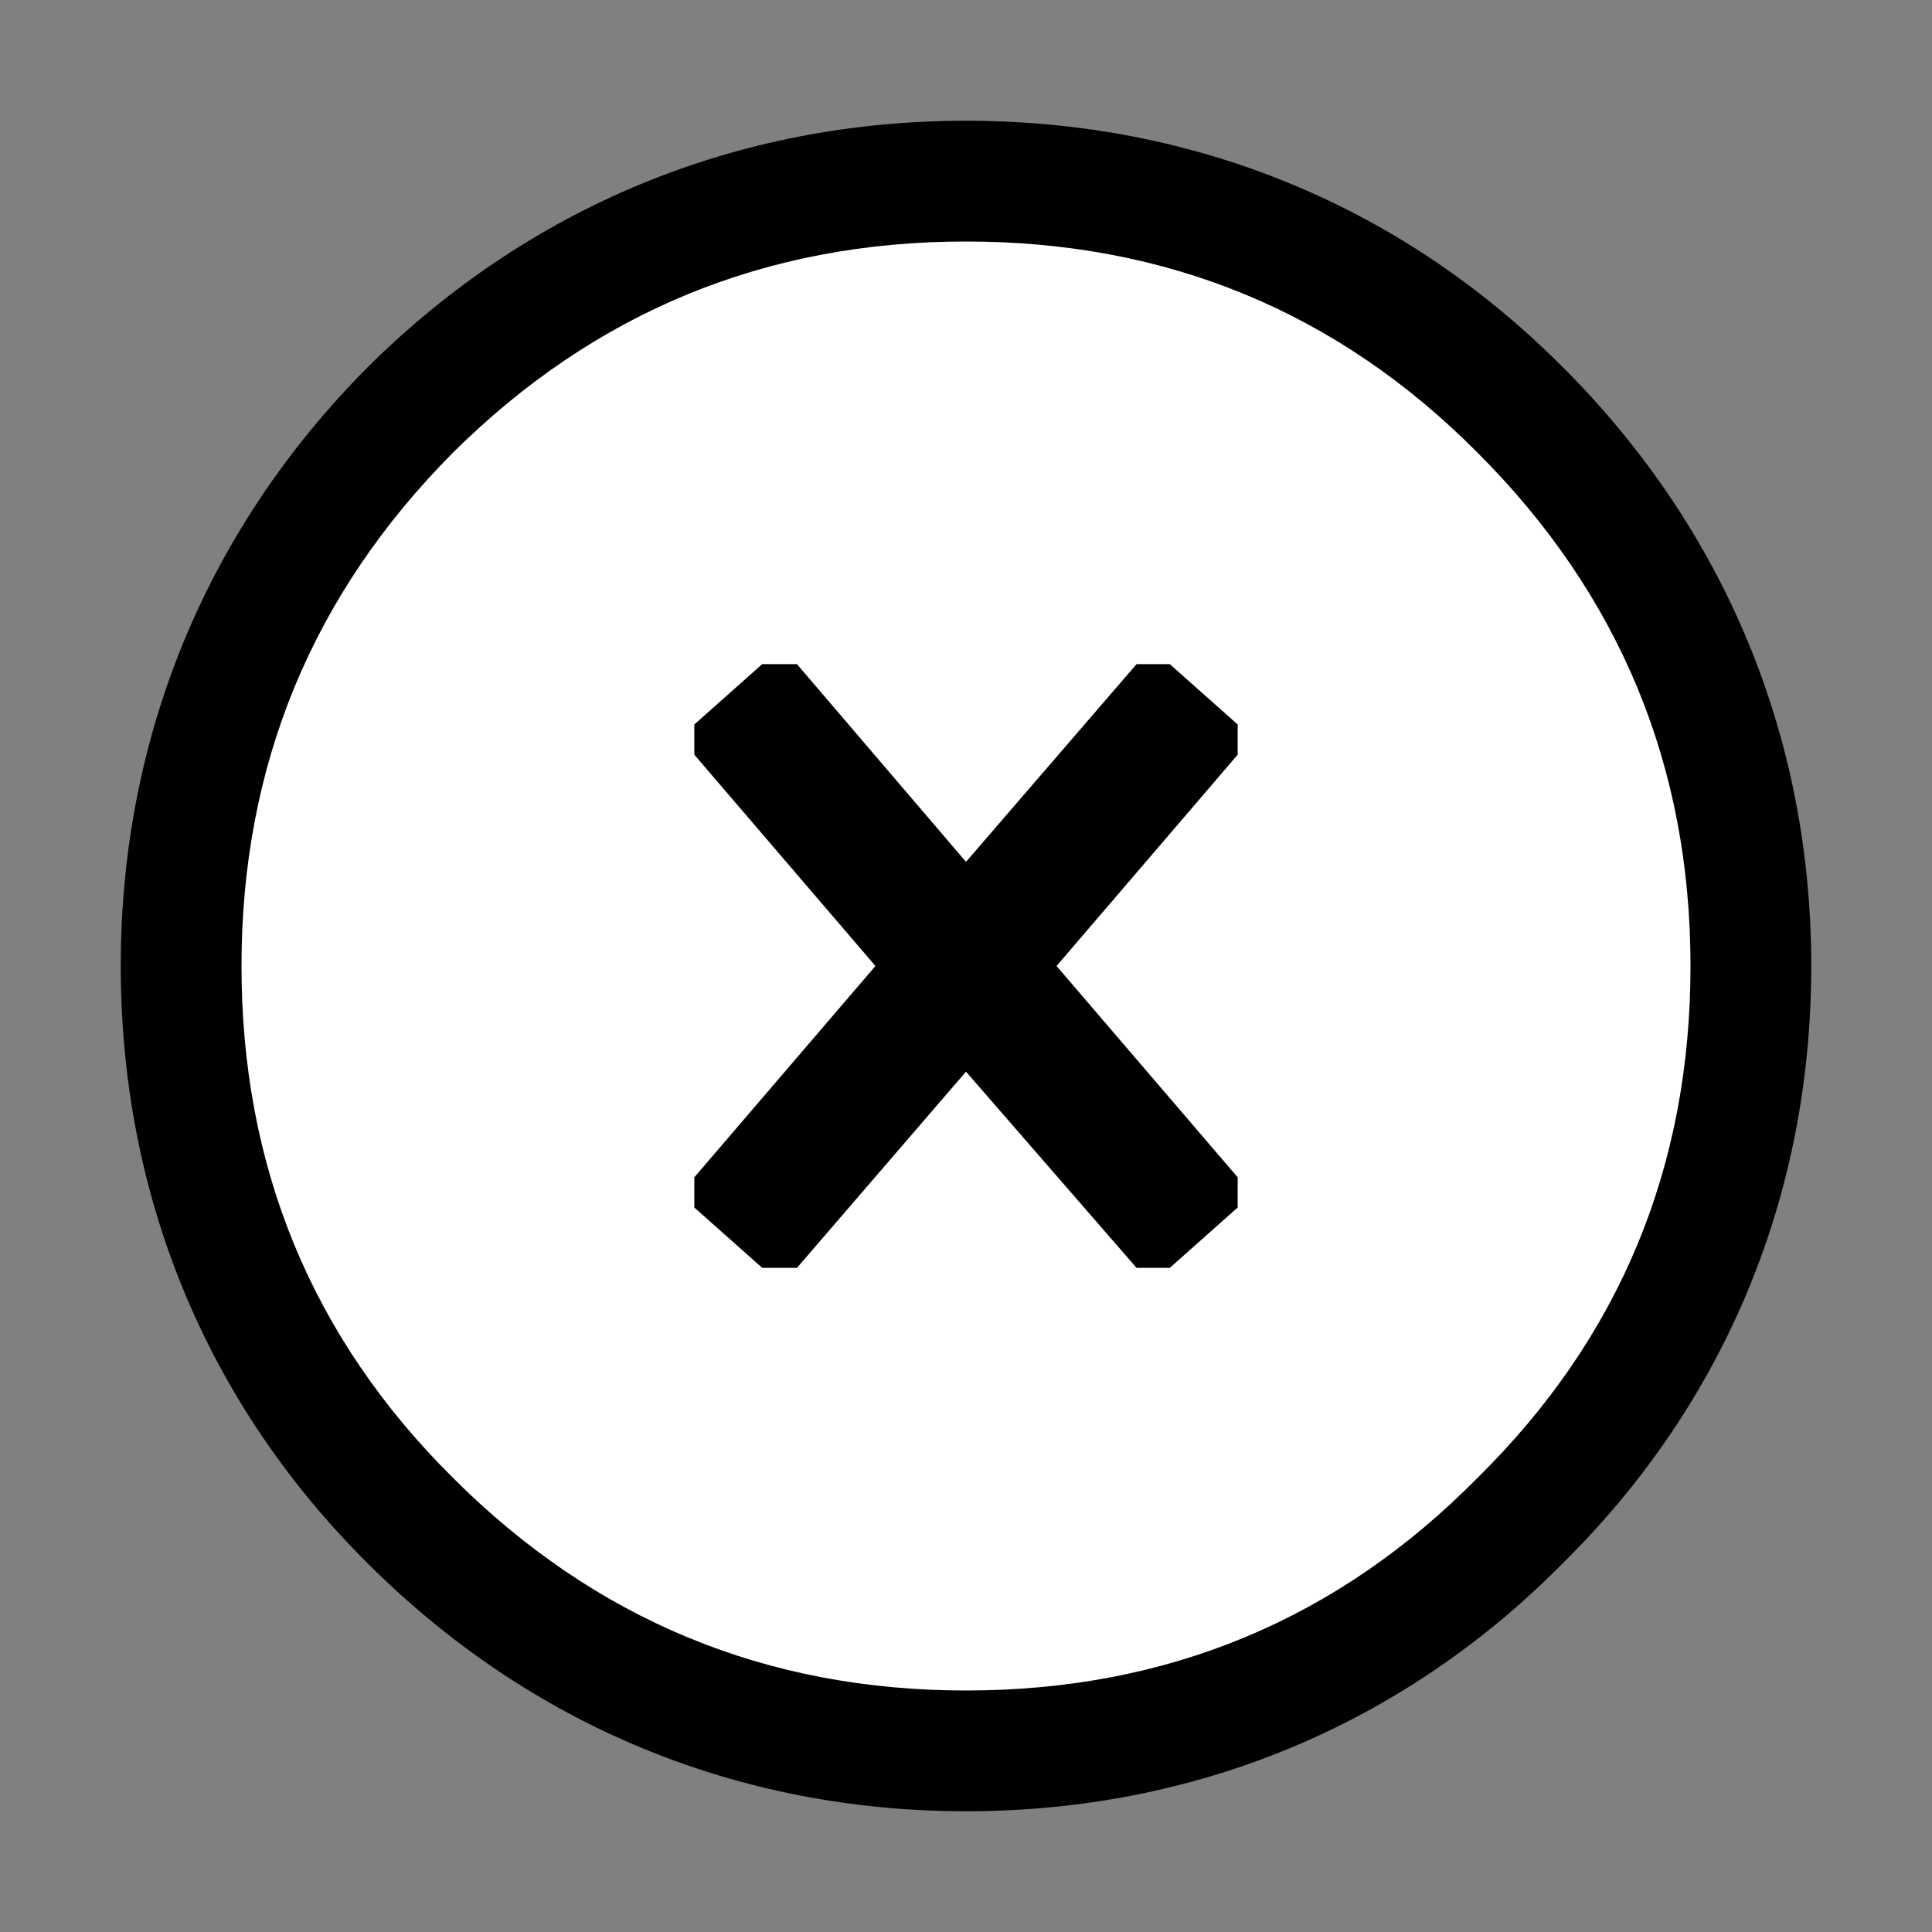 <?xml version="1.0" encoding="UTF-8"?>
<svg version="1.1" viewBox="0 0 64 64" xmlns="http://www.w3.org/2000/svg">
<rect x="0" y="0" width="64" height="64" fill="#808080" stroke="none"/>
<path d="m32 4c-7.571 0-14.451 2.833-19.818 8.162l-0.02 0.02c-5.33 5.368-8.162 12.247-8.162 19.818 0 7.595 2.831 14.471 8.172 19.779 0.002 0.002 0.004 0.002 0.006 0.004s0.002 0.004 0.004 0.006c5.364 5.359 12.245 8.211 19.818 8.211 7.597 0 14.473-2.853 19.777-8.223 5.369-5.304 8.223-12.181 8.223-19.777 0-7.573-2.852-14.454-8.211-19.818l-0.006-0.004c-5.308-5.344-12.186-8.178-19.783-8.178zm0 8c5.733 0 10.154 1.832 14.111 5.818l0.01 0.01c4.035 4.035 5.879 8.483 5.879 14.172 0 5.727-1.841 10.142-5.857 14.102l-0.021 0.02-0.02 0.021c-3.96 4.017-8.375 5.857-14.102 5.857-5.689 0-10.137-1.844-14.172-5.879l-0.01-0.01c-3.986-3.958-5.818-8.378-5.818-14.111 0-5.691 1.831-10.142 5.828-14.172 4.03-3.997 8.481-5.828 14.172-5.828zm-8.271 6-4.729 4.203v4.277l4.731 5.519-4.731 5.519v4.277l4.729 4.203h4.506l3.779-4.387 3.812 4.387h4.445l4.729-4.203v-4.277l-4.732-5.519 4.732-5.519v-4.277l-4.729-4.203h-4.453l-3.805 4.41-3.772-4.41z" color="#000000" style="-inkscape-stroke:none;paint-order:stroke markers fill"/>
<path d="m56 32c0 6.667-2.35 12.317-7.05 16.95-4.633 4.7-10.283 7.05-16.95 7.05-6.633 0-12.3-2.35-17-7.05-4.667-4.633-7-10.283-7-16.95 0-6.633 2.333-12.3 7-17 4.7-4.667 10.367-7 17-7 6.667 0 12.317 2.333 16.95 7 4.7 4.7 7.05 10.367 7.05 17m-27 0-6 7v1l2.25 2h1.15l5.6-6.5 5.65 6.5h1.1l2.25-2v-1l-6-7 6-7v-1l-2.25-2h-1.1l-5.65 6.55-5.6-6.55h-1.15l-2.25 2v1z" color="#000000" fill="#fff" stroke-width="8" style="-inkscape-stroke:none;paint-order:stroke markers fill"/>
</svg>

